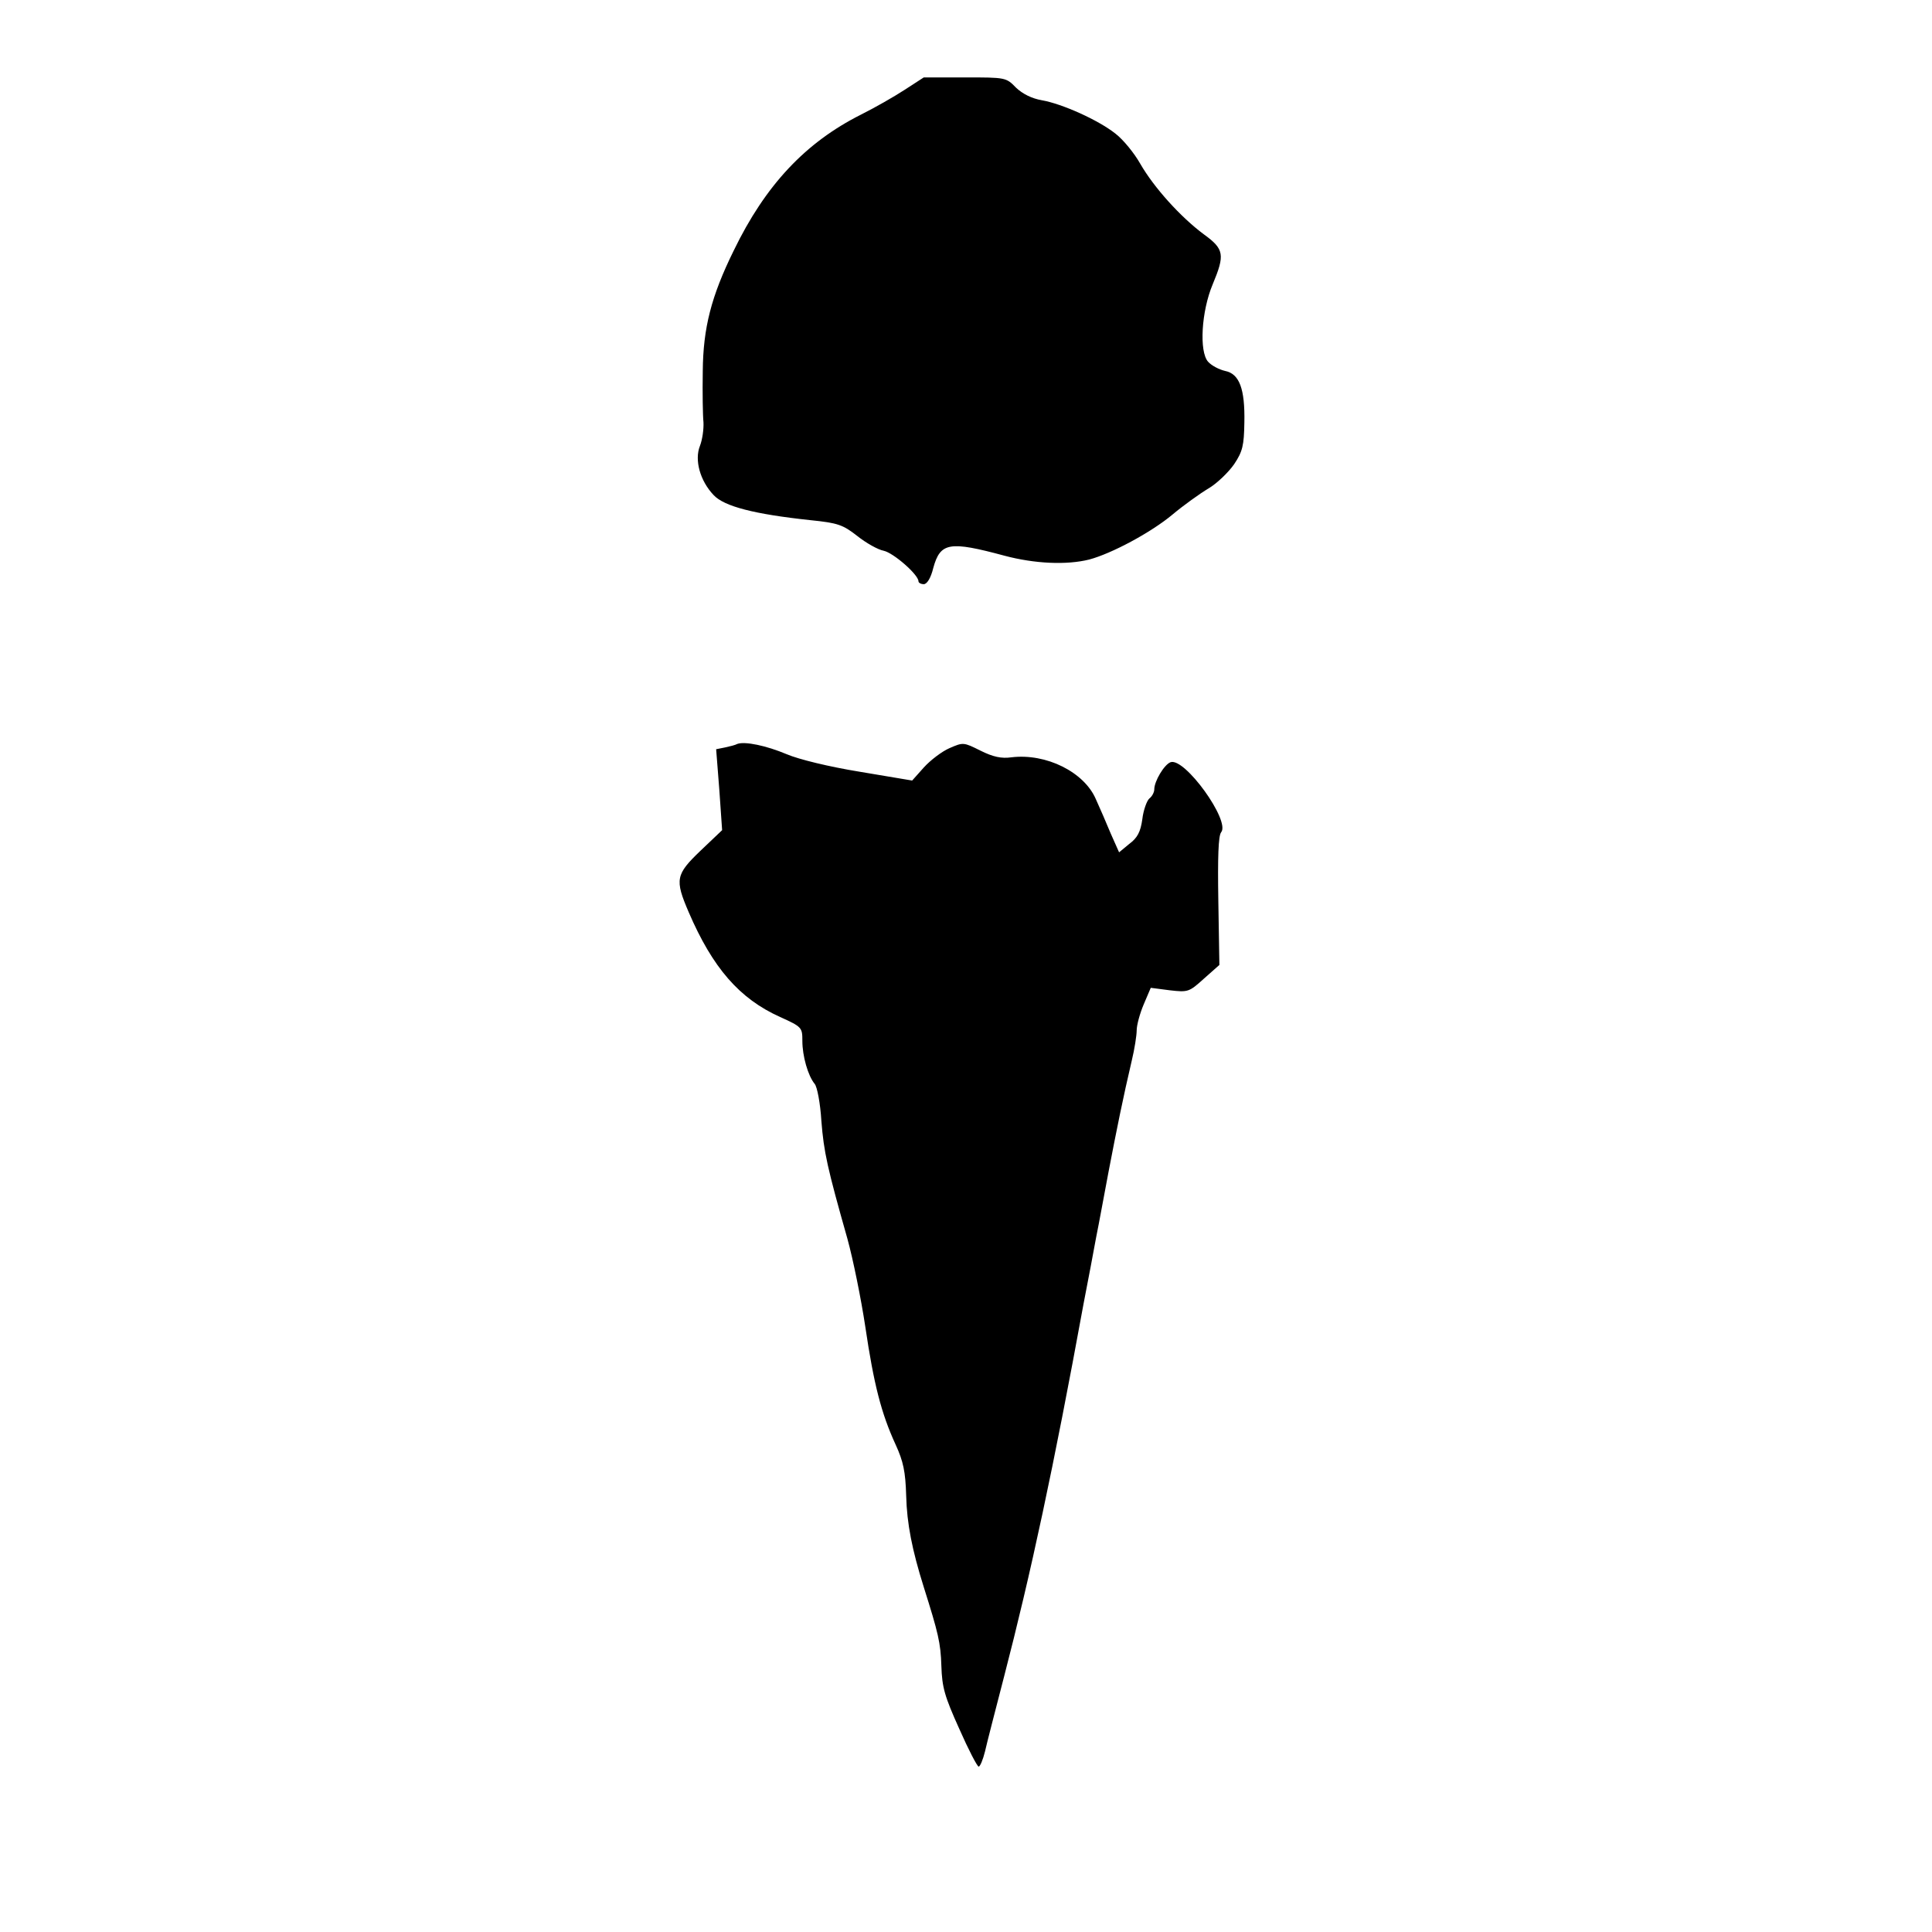 <?xml version="1.0" standalone="no"?>
<!DOCTYPE svg PUBLIC "-//W3C//DTD SVG 20010904//EN"
 "http://www.w3.org/TR/2001/REC-SVG-20010904/DTD/svg10.dtd">
<svg version="1.0" xmlns="http://www.w3.org/2000/svg"
 width="549pt" height="549pt" viewBox="0 0 549 549"
 preserveAspectRatio="xMidYMid meet">
<g transform="translate(0,549) scale(0.1,-0.1)"
fill="#000000" stroke="none">
<path d="M2571 5235 c-29 -19 -85 -51 -125 -71 -157 -79 -271 -200 -361 -386
-64 -130 -87 -220 -88 -343 -1 -60 0 -126 2 -145 1 -19 -3 -49 -10 -67 -16
-40 0 -99 39 -140 30 -32 115 -54 274 -71 79 -8 93 -13 134 -45 25 -20 59 -39
75 -42 28 -6 99 -68 99 -87 0 -4 7 -8 15 -8 9 0 20 17 27 46 20 73 46 77 202
35 86 -23 177 -27 241 -11 64 17 176 77 237 128 31 26 77 59 102 74 24 14 57
46 73 69 24 36 28 53 29 118 2 96 -14 139 -55 147 -17 4 -38 15 -48 26 -26 29
-19 144 13 220 35 84 33 100 -25 142 -66 49 -142 133 -181 201 -17 30 -48 68
-70 85 -49 39 -152 85 -209 95 -29 5 -55 18 -74 36 -28 29 -30 29 -145 29
l-117 0 -54 -35z"/>
<path d="M2095 3376 c-5 -3 -21 -7 -35 -10 l-25 -5 9 -115 8 -115 -61 -58
c-71 -68 -74 -82 -34 -175 68 -158 144 -246 260 -298 62 -28 63 -30 63 -68 0
-43 16 -99 35 -122 7 -8 16 -55 19 -105 7 -89 17 -134 74 -335 16 -58 39 -171
51 -251 24 -162 45 -245 86 -334 22 -48 28 -77 30 -145 2 -80 17 -155 50 -260
41 -130 48 -158 50 -224 2 -61 9 -86 51 -179 26 -59 51 -107 55 -107 4 0 12
19 18 43 5 23 30 119 54 212 76 293 141 595 226 1060 13 66 29 152 36 190 8
39 23 122 35 185 23 120 42 214 66 316 8 33 14 72 14 86 0 15 9 48 20 74 l20
47 54 -7 c52 -6 55 -5 97 33 l44 39 -3 182 c-2 124 0 185 8 195 27 32 -104
214 -144 199 -18 -7 -46 -54 -46 -77 0 -8 -6 -20 -14 -26 -7 -6 -17 -33 -20
-59 -5 -36 -14 -53 -37 -70 l-29 -24 -24 54 c-12 29 -31 73 -42 97 -33 77
-141 131 -240 119 -28 -4 -52 1 -88 19 -48 24 -49 24 -88 7 -21 -9 -54 -34
-73 -55 l-33 -37 -149 25 c-86 14 -173 35 -208 50 -57 24 -118 37 -140 29z"/>
</g>
</svg>
